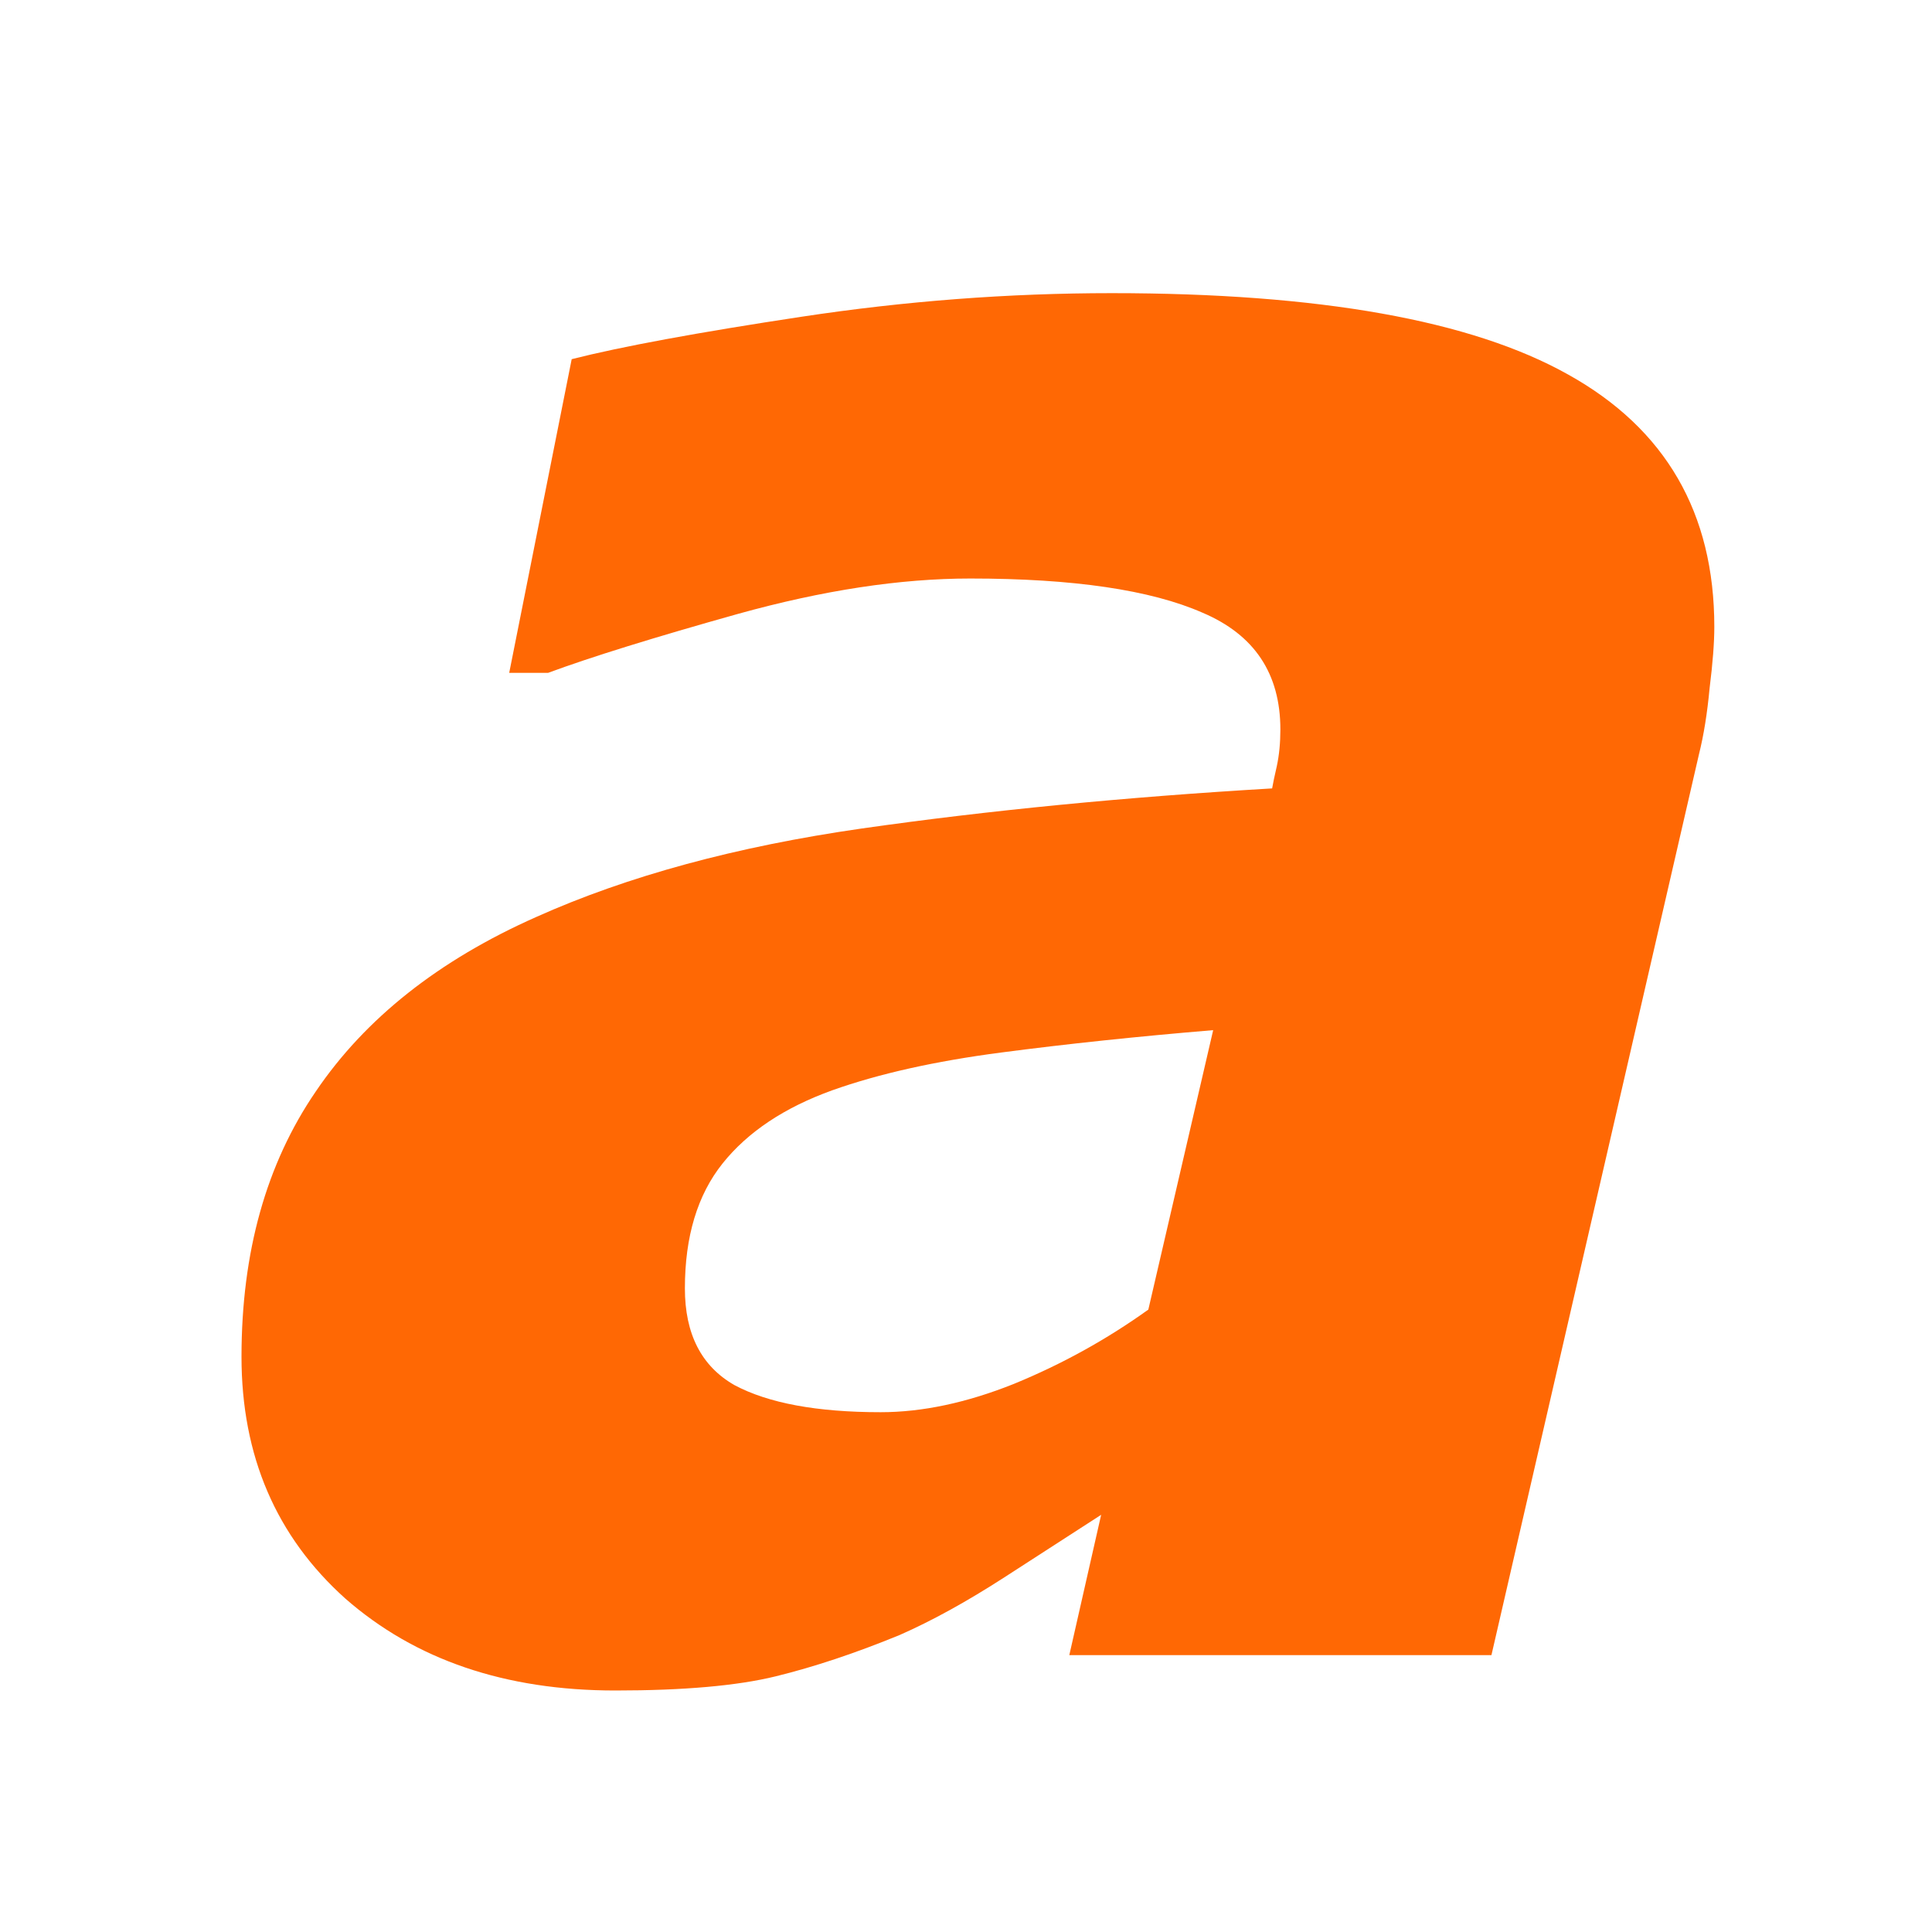 <?xml version="1.0" encoding="UTF-8" standalone="no"?>
<svg
   xmlns:dc="http://purl.org/dc/elements/1.1/"
   xmlns:cc="http://creativecommons.org/ns#"
   xmlns:rdf="http://www.w3.org/1999/02/22-rdf-syntax-ns#"
   xmlns:svg="http://www.w3.org/2000/svg"
   xmlns="http://www.w3.org/2000/svg"
   xmlns:sodipodi="http://sodipodi.sourceforge.net/DTD/sodipodi-0.dtd"
   xmlns:inkscape="http://www.inkscape.org/namespaces/inkscape"
   viewBox="0 0 64 64"
   id="svg2"
   version="1.1"
   inkscape:version="0.91 r"
   sodipodi:docname="Maven.svg"
   width="64"
   height="64">
  <defs
     id="defs14" />
  <sodipodi:namedview
     pagecolor="#ffffff"
     bordercolor="#666666"
     borderopacity="1"
     objecttolerance="10"
     gridtolerance="10"
     guidetolerance="10"
     inkscape:pageopacity="0"
     inkscape:pageshadow="2"
     inkscape:window-width="2048"
     inkscape:window-height="1128"
     id="namedview12"
     showgrid="false"
     fit-margin-top="0"
     fit-margin-left="0"
     fit-margin-right="0"
     fit-margin-bottom="0"
     inkscape:zoom="2.7792208"
     inkscape:cx="71.884834"
     inkscape:cy="17.931688"
     inkscape:window-x="0"
     inkscape:window-y="24"
     inkscape:window-maximized="1"
     inkscape:current-layer="svg2" />
  <path
     inkscape:connector-curvature="0"
     id="path4157"
     style="font-style:oblique;font-weight:bold;font-size:medium;font-family:Verdana;word-spacing:0;fill:#ff6804"
     d="m 40.188,34.125 q -3.75,0.312 -7.031,0.742 -3.281,0.43 -5.586,1.25 -2.383,0.859 -3.633,2.422 -1.25,1.562 -1.25,4.141 0,2.266 1.641,3.203 1.68,0.898 4.844,0.898 2.07,0 4.414,-0.938 2.383,-0.977 4.453,-2.461 L 40.188,34.125 Z M 36.477,50.18 Q 35.148,51.039 33.273,52.25 31.398,53.461 29.797,54.164 27.609,55.062 25.695,55.531 23.781,56 20.383,56 14.914,56 11.438,52.953 8,49.867 8,44.945 8,39.75 10.461,36.156 q 2.461,-3.633 7.305,-5.781 4.531,-2.031 10.781,-2.93 6.289,-0.898 13.594,-1.328 0.039,-0.234 0.156,-0.742 0.117,-0.547 0.117,-1.211 0,-2.773 -2.578,-3.867 -2.578,-1.133 -7.695,-1.133 -3.477,0 -7.695,1.172 -4.18,1.172 -6.289,1.953 l -1.289,0 2.07,-10.391 q 2.461,-0.625 7.617,-1.406 5.156,-0.781 10.273,-0.781 10.312,0 15.117,2.695 4.844,2.695 4.844,8.359 0,0.781 -0.156,2.031 -0.117,1.25 -0.352,2.188 l -6.875,29.844 -13.984,0 1.055,-4.648 z" />
</svg>
